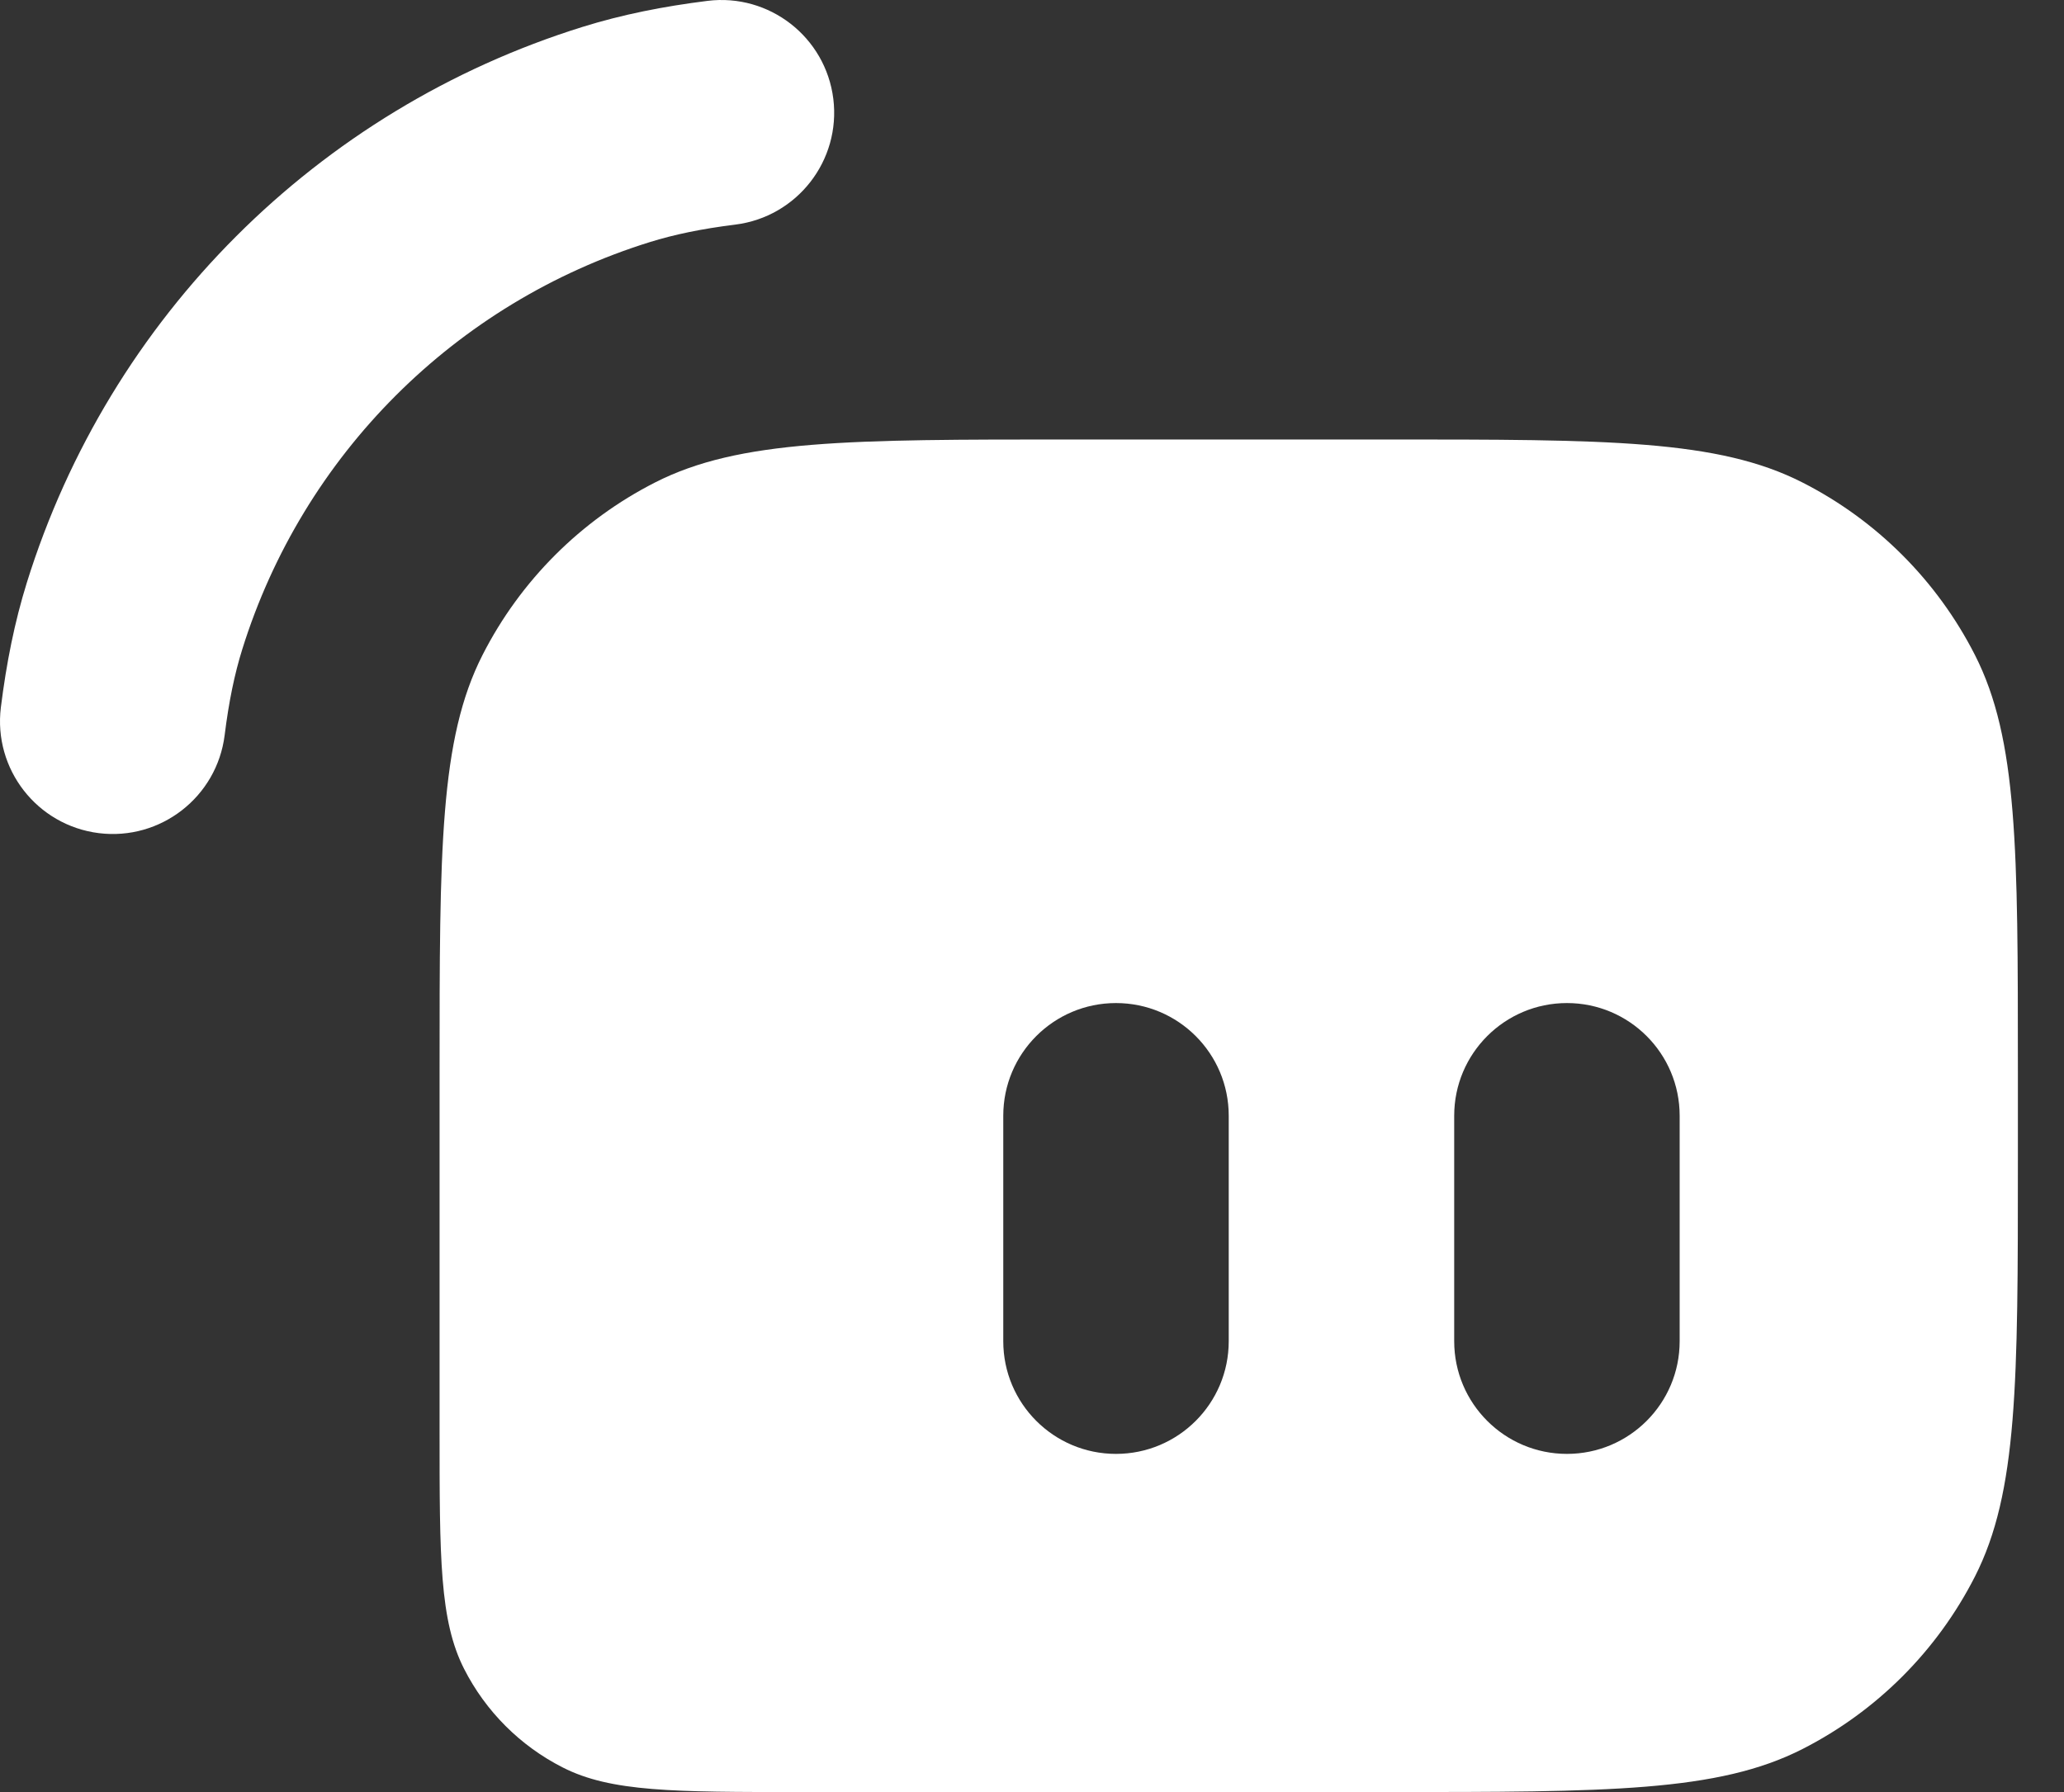 <svg width="38" height="33" viewBox="0 0 38 33" fill="none" xmlns="http://www.w3.org/2000/svg">
<rect x="0" y="0" width="38" height="33" fill="#333333" stroke="none"/>
<g id="Streamlabs Logo">
<g id="streamlabs-logo">
<path fill-rule="evenodd" clip-rule="evenodd" d="M8.093 19.716C8.093 15.648 8.093 13.613 8.885 12.059C9.581 10.693 10.693 9.581 12.059 8.885C13.613 8.093 15.648 8.093 19.716 8.093H25.528C29.596 8.093 31.631 8.093 33.185 8.885C34.552 9.581 35.663 10.693 36.359 12.059C37.151 13.613 37.151 15.648 37.151 19.716V21.377C37.151 25.445 37.151 27.48 36.359 29.034C35.663 30.4 34.552 31.512 33.185 32.208C31.631 33 29.596 33 25.528 33H14.735C12.41 33 11.247 33 10.36 32.547C9.578 32.15 8.943 31.515 8.545 30.733C8.093 29.845 8.093 28.683 8.093 26.358V19.716ZM18.471 20.546C18.471 19.4 19.4 18.471 20.546 18.471C21.693 18.471 22.622 19.4 22.622 20.546V24.698C22.622 25.844 21.693 26.773 20.546 26.773C19.4 26.773 18.471 25.844 18.471 24.698V20.546ZM28.849 18.471C27.703 18.471 26.773 19.4 26.773 20.546V24.698C26.773 25.844 27.703 26.773 28.849 26.773C29.995 26.773 30.924 25.844 30.924 24.698V20.546C30.924 19.4 29.995 18.471 28.849 18.471Z" fill="white"/>
<path fill-rule="evenodd" clip-rule="evenodd" d="M15.342 1.82C15.483 2.957 14.675 3.994 13.538 4.136C12.911 4.214 12.407 4.32 11.961 4.459C8.379 5.575 5.575 8.379 4.459 11.961C4.32 12.407 4.214 12.911 4.136 13.538C3.994 14.675 2.957 15.483 1.82 15.342C0.682 15.2 -0.125 14.163 0.016 13.026C0.118 12.209 0.268 11.456 0.495 10.726C2.017 5.842 5.842 2.017 10.726 0.495C11.456 0.268 12.209 0.118 13.026 0.016C14.163 -0.125 15.2 0.682 15.342 1.82Z" fill="white"/>
</g>
</g>
</svg>
